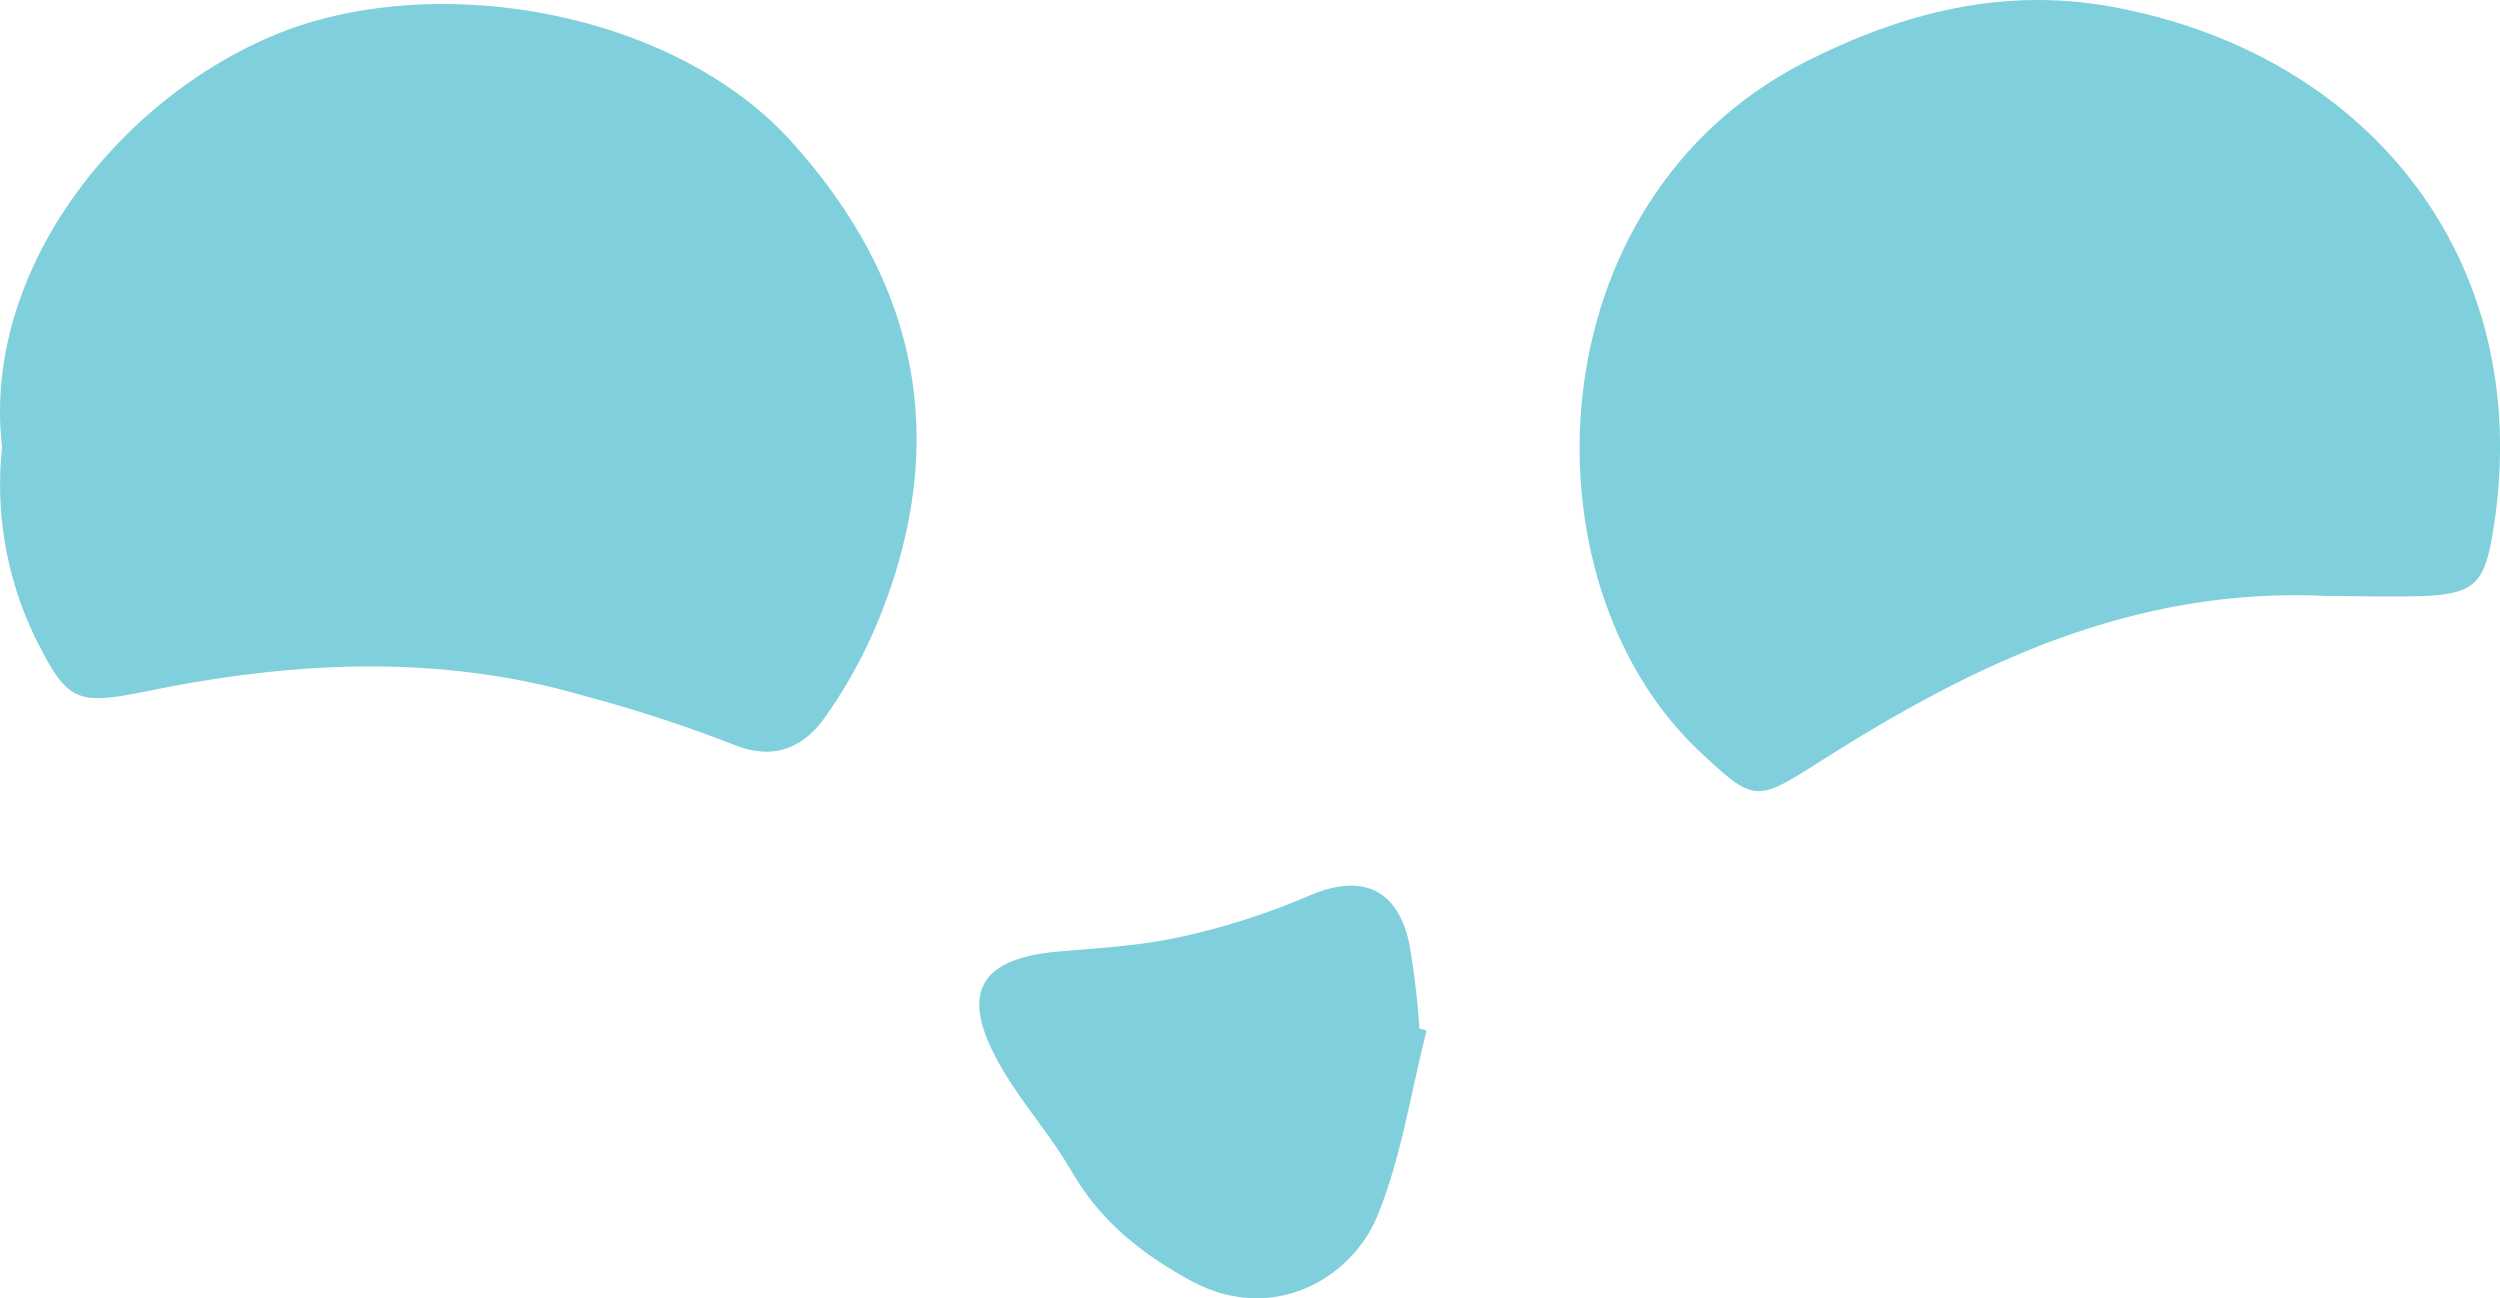 <svg xmlns="http://www.w3.org/2000/svg" viewBox="0 0 346.57 179.98"><defs><style>.cls-1{fill:#7fd0dc;}</style></defs><g id="Layer_2" data-name="Layer 2"><g id="Layer_1-2" data-name="Layer 1"><path class="cls-1" d="M.29,62C-2.55,37.78,16.1,14,38.05,4.86s55.2-3.49,71.68,14.79c17.48,19.38,22,41.15,12.37,65.52a68.49,68.49,0,0,1-7.54,14c-3,4.34-7.12,6.44-13,4a197.91,197.91,0,0,0-20.8-6.77c-20-5.77-40.1-4.72-60.19-.62-9.93,2-11.16,1.68-15.65-7.3A48.62,48.62,0,0,1,.29,62Z"/><path class="cls-1" d="M322.66,82.62c-26.84-1.32-49.14,9.43-70.44,23-8.82,5.6-9,5.7-16.75-1.58-24.7-23.37-23.16-76.19,14.88-95.5C264,1.64,277.82-1.77,292.67.92c36.1,6.55,59.49,35.91,52.75,73.82-1.11,6.25-2.74,7.6-9.44,7.89C331.34,82.78,326.68,82.62,322.66,82.62Z"/><path class="cls-1" d="M197.77,142.85c-2.2,8.61-3.5,17.59-6.84,25.73-3.55,8.65-14.48,15.09-25.77,9-6.83-3.7-12.62-8.3-16.61-15.2-3.14-5.43-7.52-10.15-10.44-15.67-5-9.41-2-13.91,8.82-14.82,5.6-.47,11.27-.8,16.72-2a99.69,99.69,0,0,0,17.82-5.71c7.11-3.09,12.2-1.14,13.88,6.56a108.86,108.86,0,0,1,1.42,11.85Z"/></g></g></svg>
